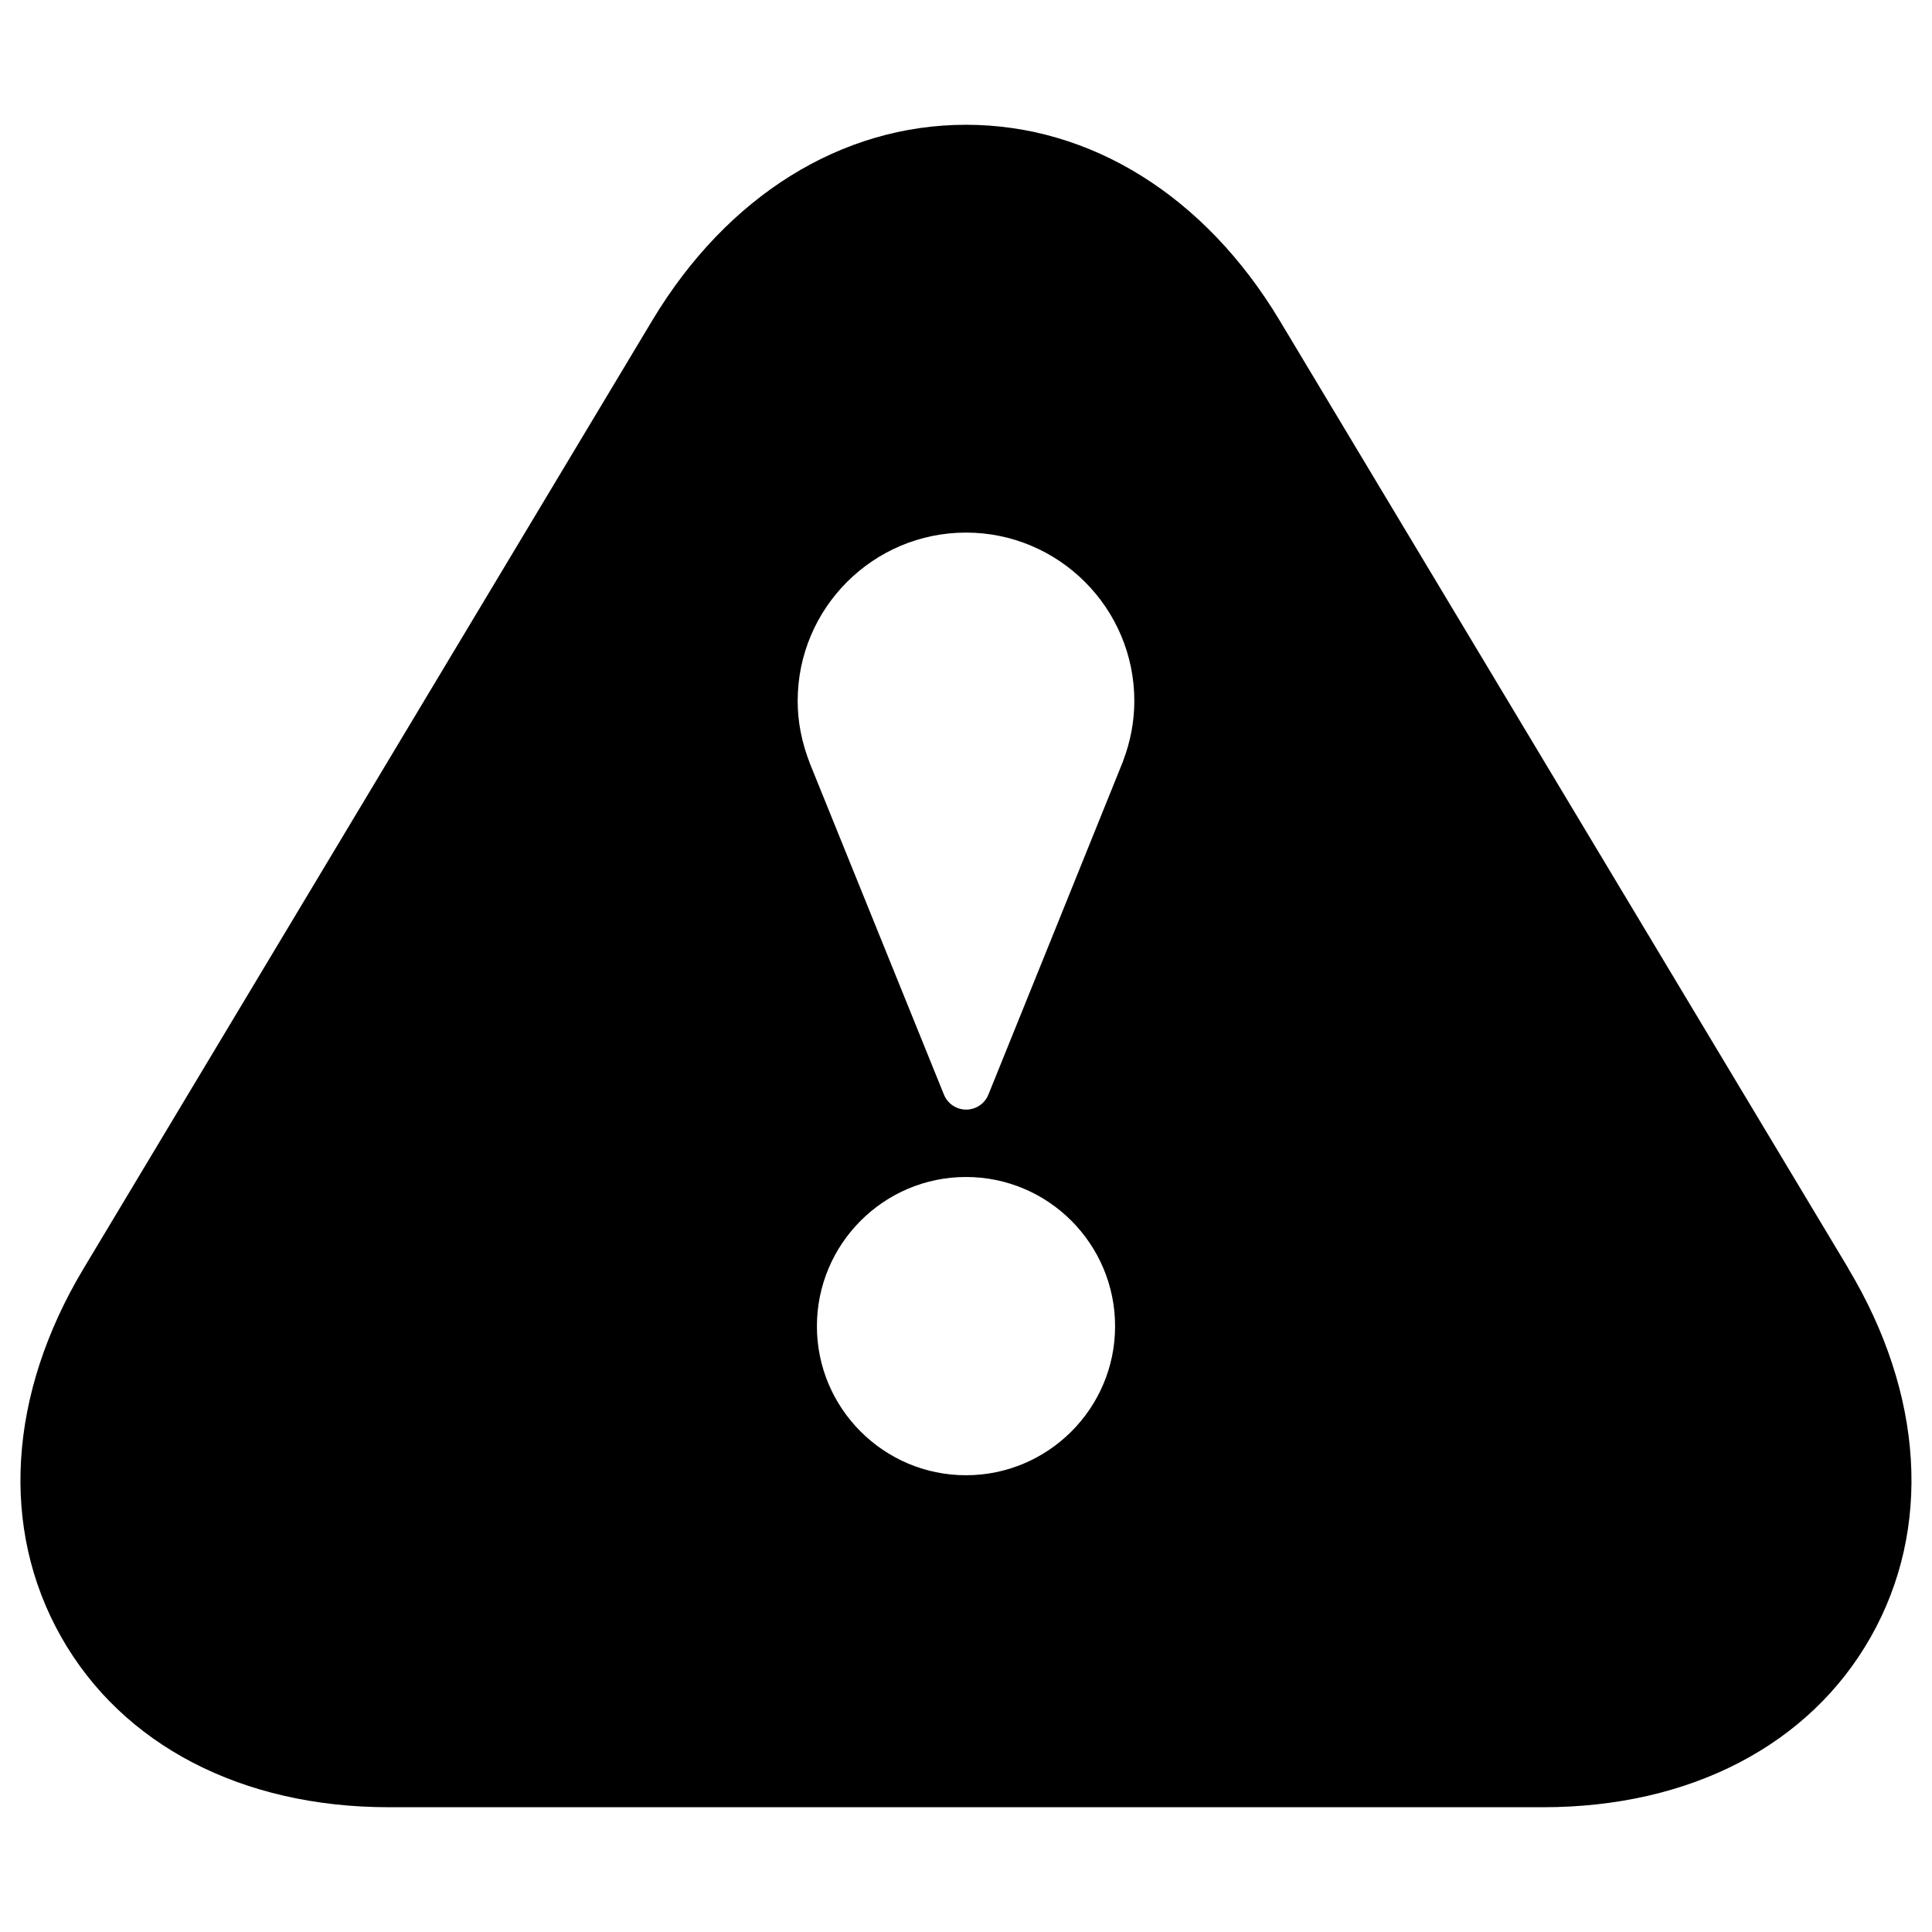 <?xml version="1.0" encoding="UTF-8" standalone="no"?>
<svg
   stroke="currentColor"
   fill="currentColor"
   stroke-width="0"
   version="1.2"
   viewBox="0 0 24 24"
   height="200px"
   width="200px"
   id="svg1"
   sodipodi:docname="warn.svg"
   inkscape:version="1.3.2 (091e20e, 2023-11-25, custom)"
   xmlns:inkscape="http://www.inkscape.org/namespaces/inkscape"
   xmlns:sodipodi="http://sodipodi.sourceforge.net/DTD/sodipodi-0.dtd"
   xmlns="http://www.w3.org/2000/svg"
   xmlns:svg="http://www.w3.org/2000/svg">
  <defs
     id="defs1" />
  <sodipodi:namedview
     id="namedview1"
     pagecolor="#505050"
     bordercolor="#ffffff"
     borderopacity="1"
     inkscape:showpageshadow="0"
     inkscape:pageopacity="0"
     inkscape:pagecheckerboard="1"
     inkscape:deskcolor="#505050"
     inkscape:zoom="2.8425"
     inkscape:cx="52.594547"
     inkscape:cy="56.46438"
     inkscape:window-width="2560"
     inkscape:window-height="1351"
     inkscape:window-x="2391"
     inkscape:window-y="-9"
     inkscape:window-maximized="1"
     inkscape:current-layer="svg1" />
  <path
     d="M 22.96,15.755 15.895,3.979 C 14.967,2.434 13.549,1.55 12,1.55 c -1.549,0 -2.967,0.884 -3.895,2.427 L 1.04,15.755 C 0.101,17.32 -0.002,18.988 0.759,20.333 1.519,21.678 3.004,22.45 4.83,22.45 H 19.17 c 1.826,0 3.31,-0.772 4.07,-2.116 0.761,-1.344 0.658,-3.013 -0.281,-4.578 z M 12,18.326 c -1.021,0 -1.852,-0.831 -1.852,-1.851 0,-1.022 0.831,-1.854 1.852,-1.854 1.022,0 1.852,0.832 1.852,1.854 0,1.021 -0.832,1.851 -1.852,1.851 z m 1.952,-8.872 c -0.013,0.037 -1.674,4.144 -1.674,4.144 -0.045,0.112 -0.155,0.186 -0.276,0.186 -0.121,0 -0.231,-0.074 -0.276,-0.186 L 10.063,9.49 C 9.955,9.211 9.909,8.96 9.909,8.707 9.909,7.554 10.847,6.616 12,6.616 c 1.153,0 2.091,0.938 2.091,2.091 0,0.253 -0.047,0.504 -0.14,0.747 z"
     id="path1"
     style="stroke-width:0" />
</svg>
